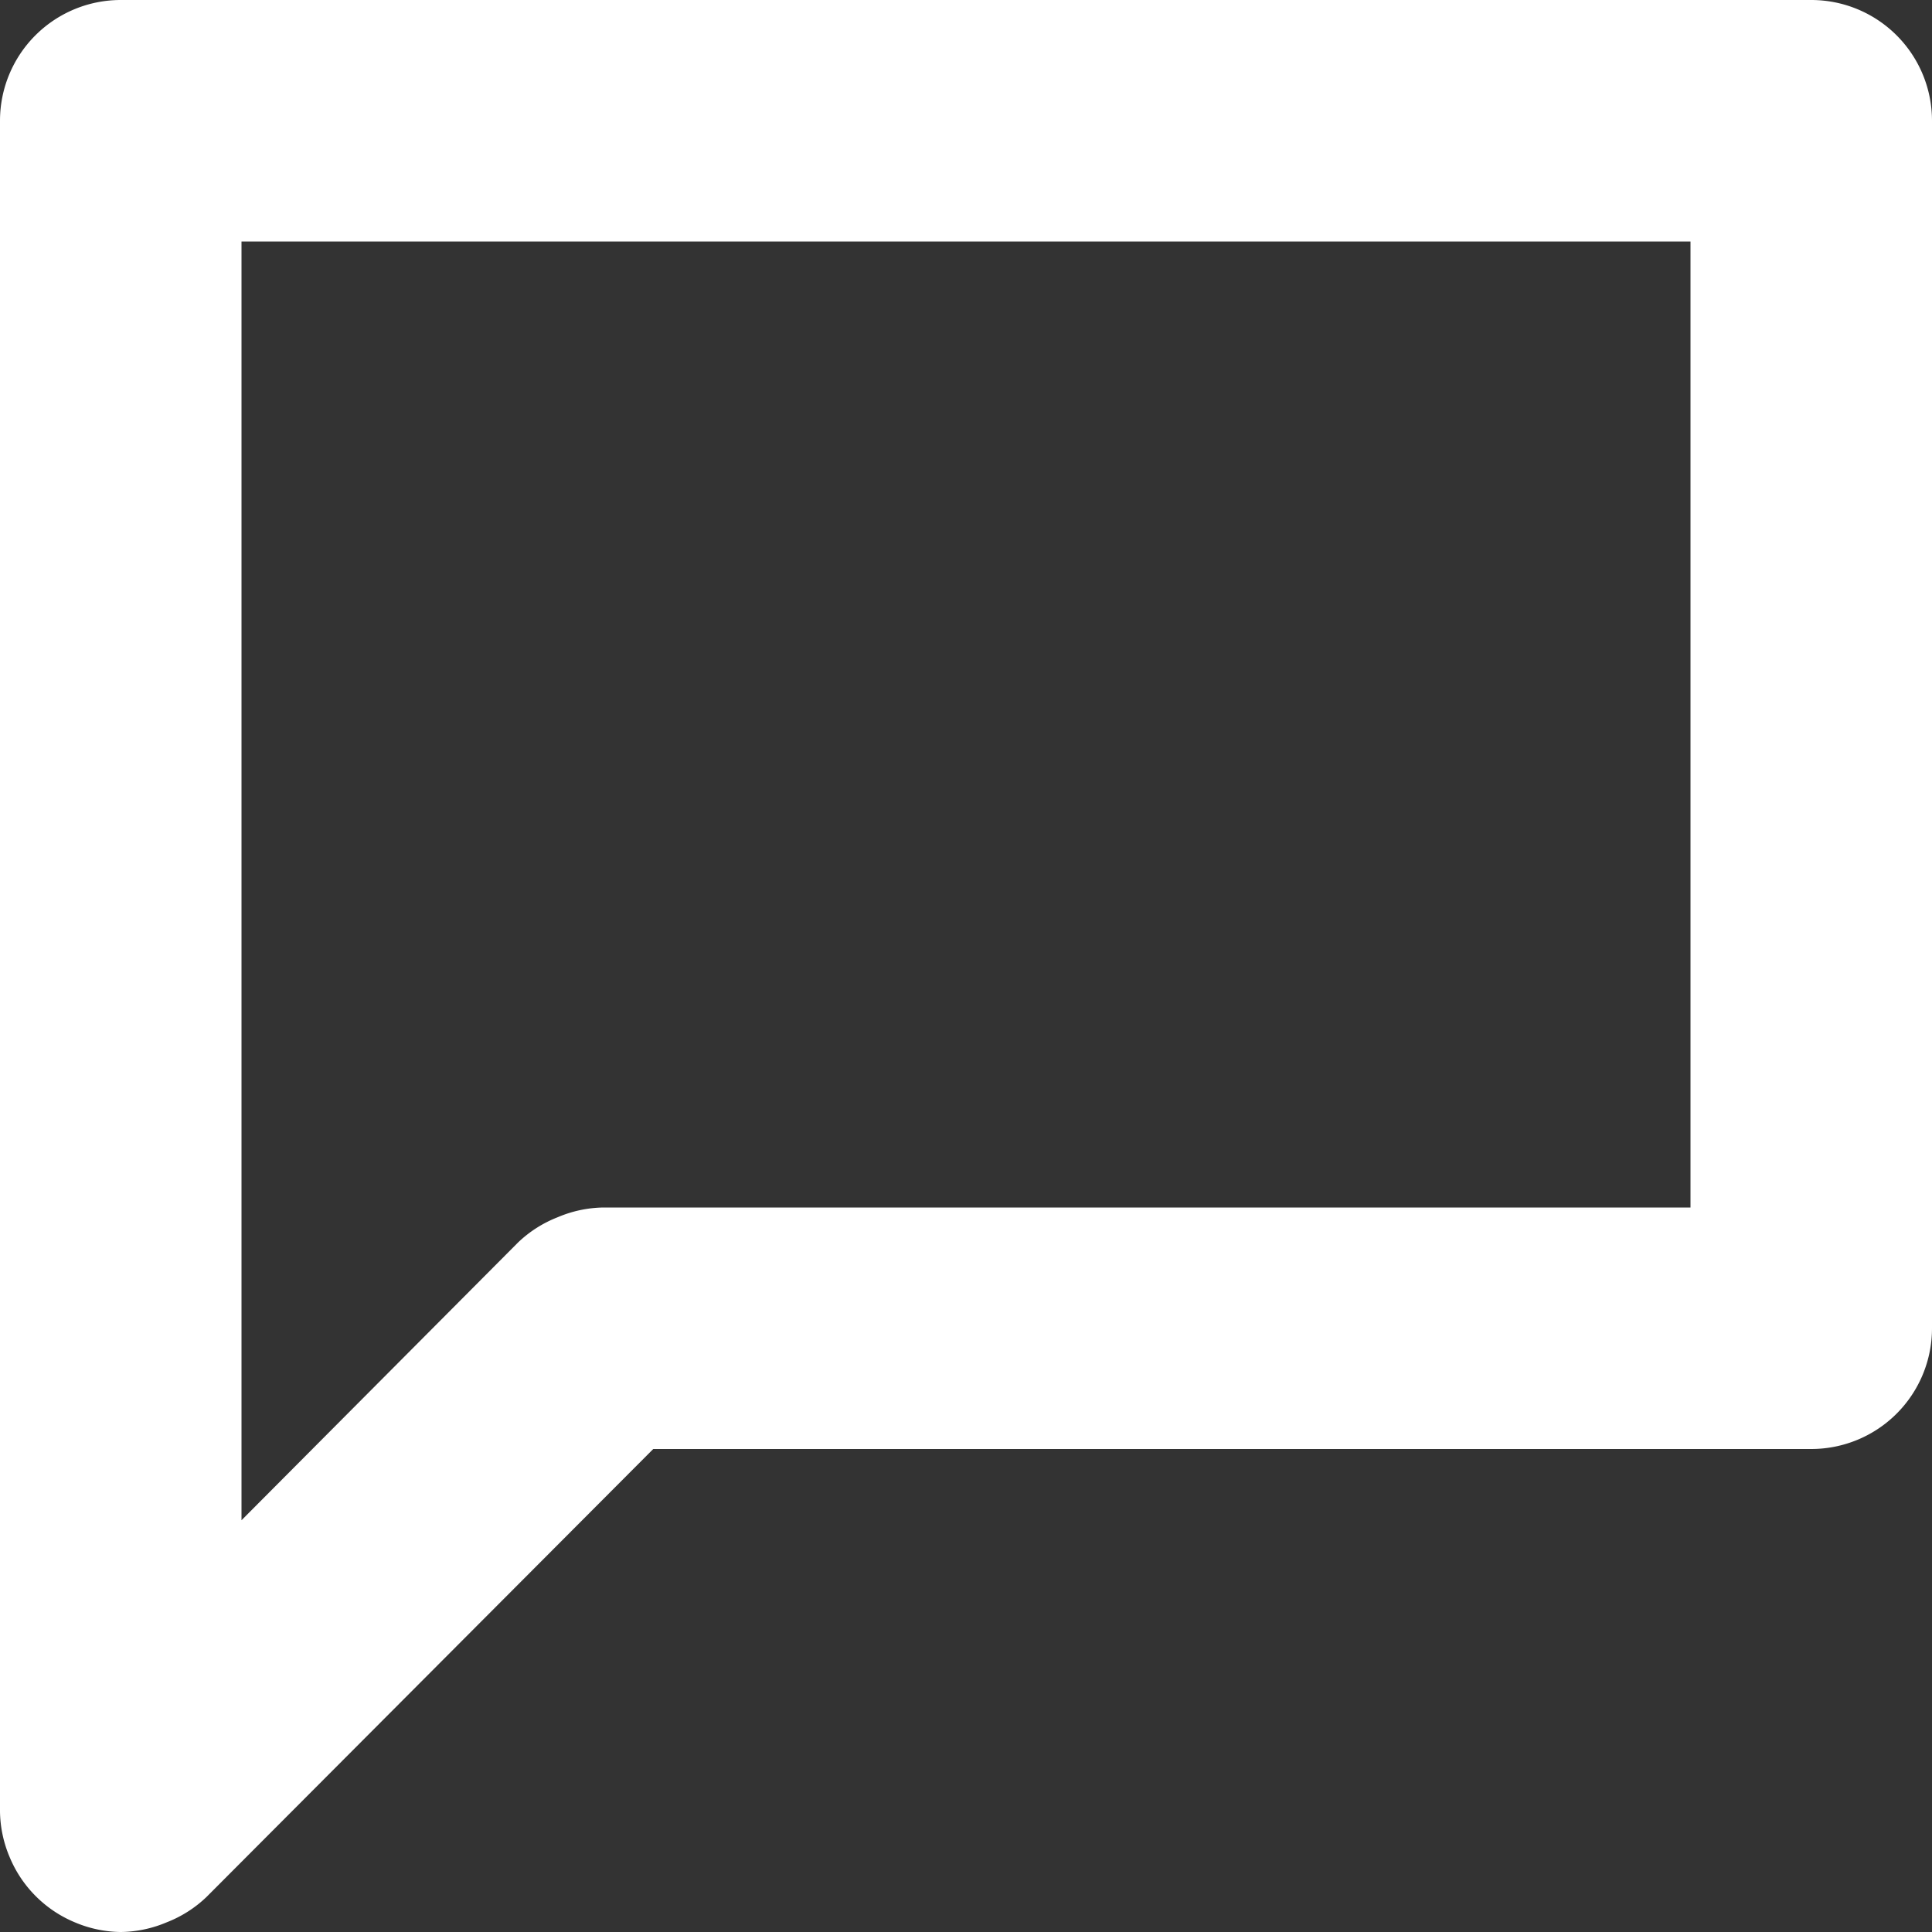 <svg id="Layer_1" data-name="Layer 1" xmlns="http://www.w3.org/2000/svg" viewBox="0 0 16 16"><rect x="0" y="0" width="16" height="16" fill="#333333" stroke="none"/><defs><style>.cls-1{fill:none;}.cls-2{fill:#fff;}</style></defs><title>comment-lht</title><rect class="cls-1" width="16" height="16"/><path class="cls-2" d="M15,0H1A1,1,0,0,0,0,1V15a1,1,0,0,0,.08.38,1,1,0,0,0,.54.54A1,1,0,0,0,1,16a1,1,0,0,0,.38-.08,1,1,0,0,0,.33-.21L5.41,12H15a1,1,0,0,0,1-1V1A1,1,0,0,0,15,0ZM5,10a1,1,0,0,0-.38.08,1,1,0,0,0-.33.21L2,12.59V2H14v8Z" transform="translate(0 0)"/></svg>